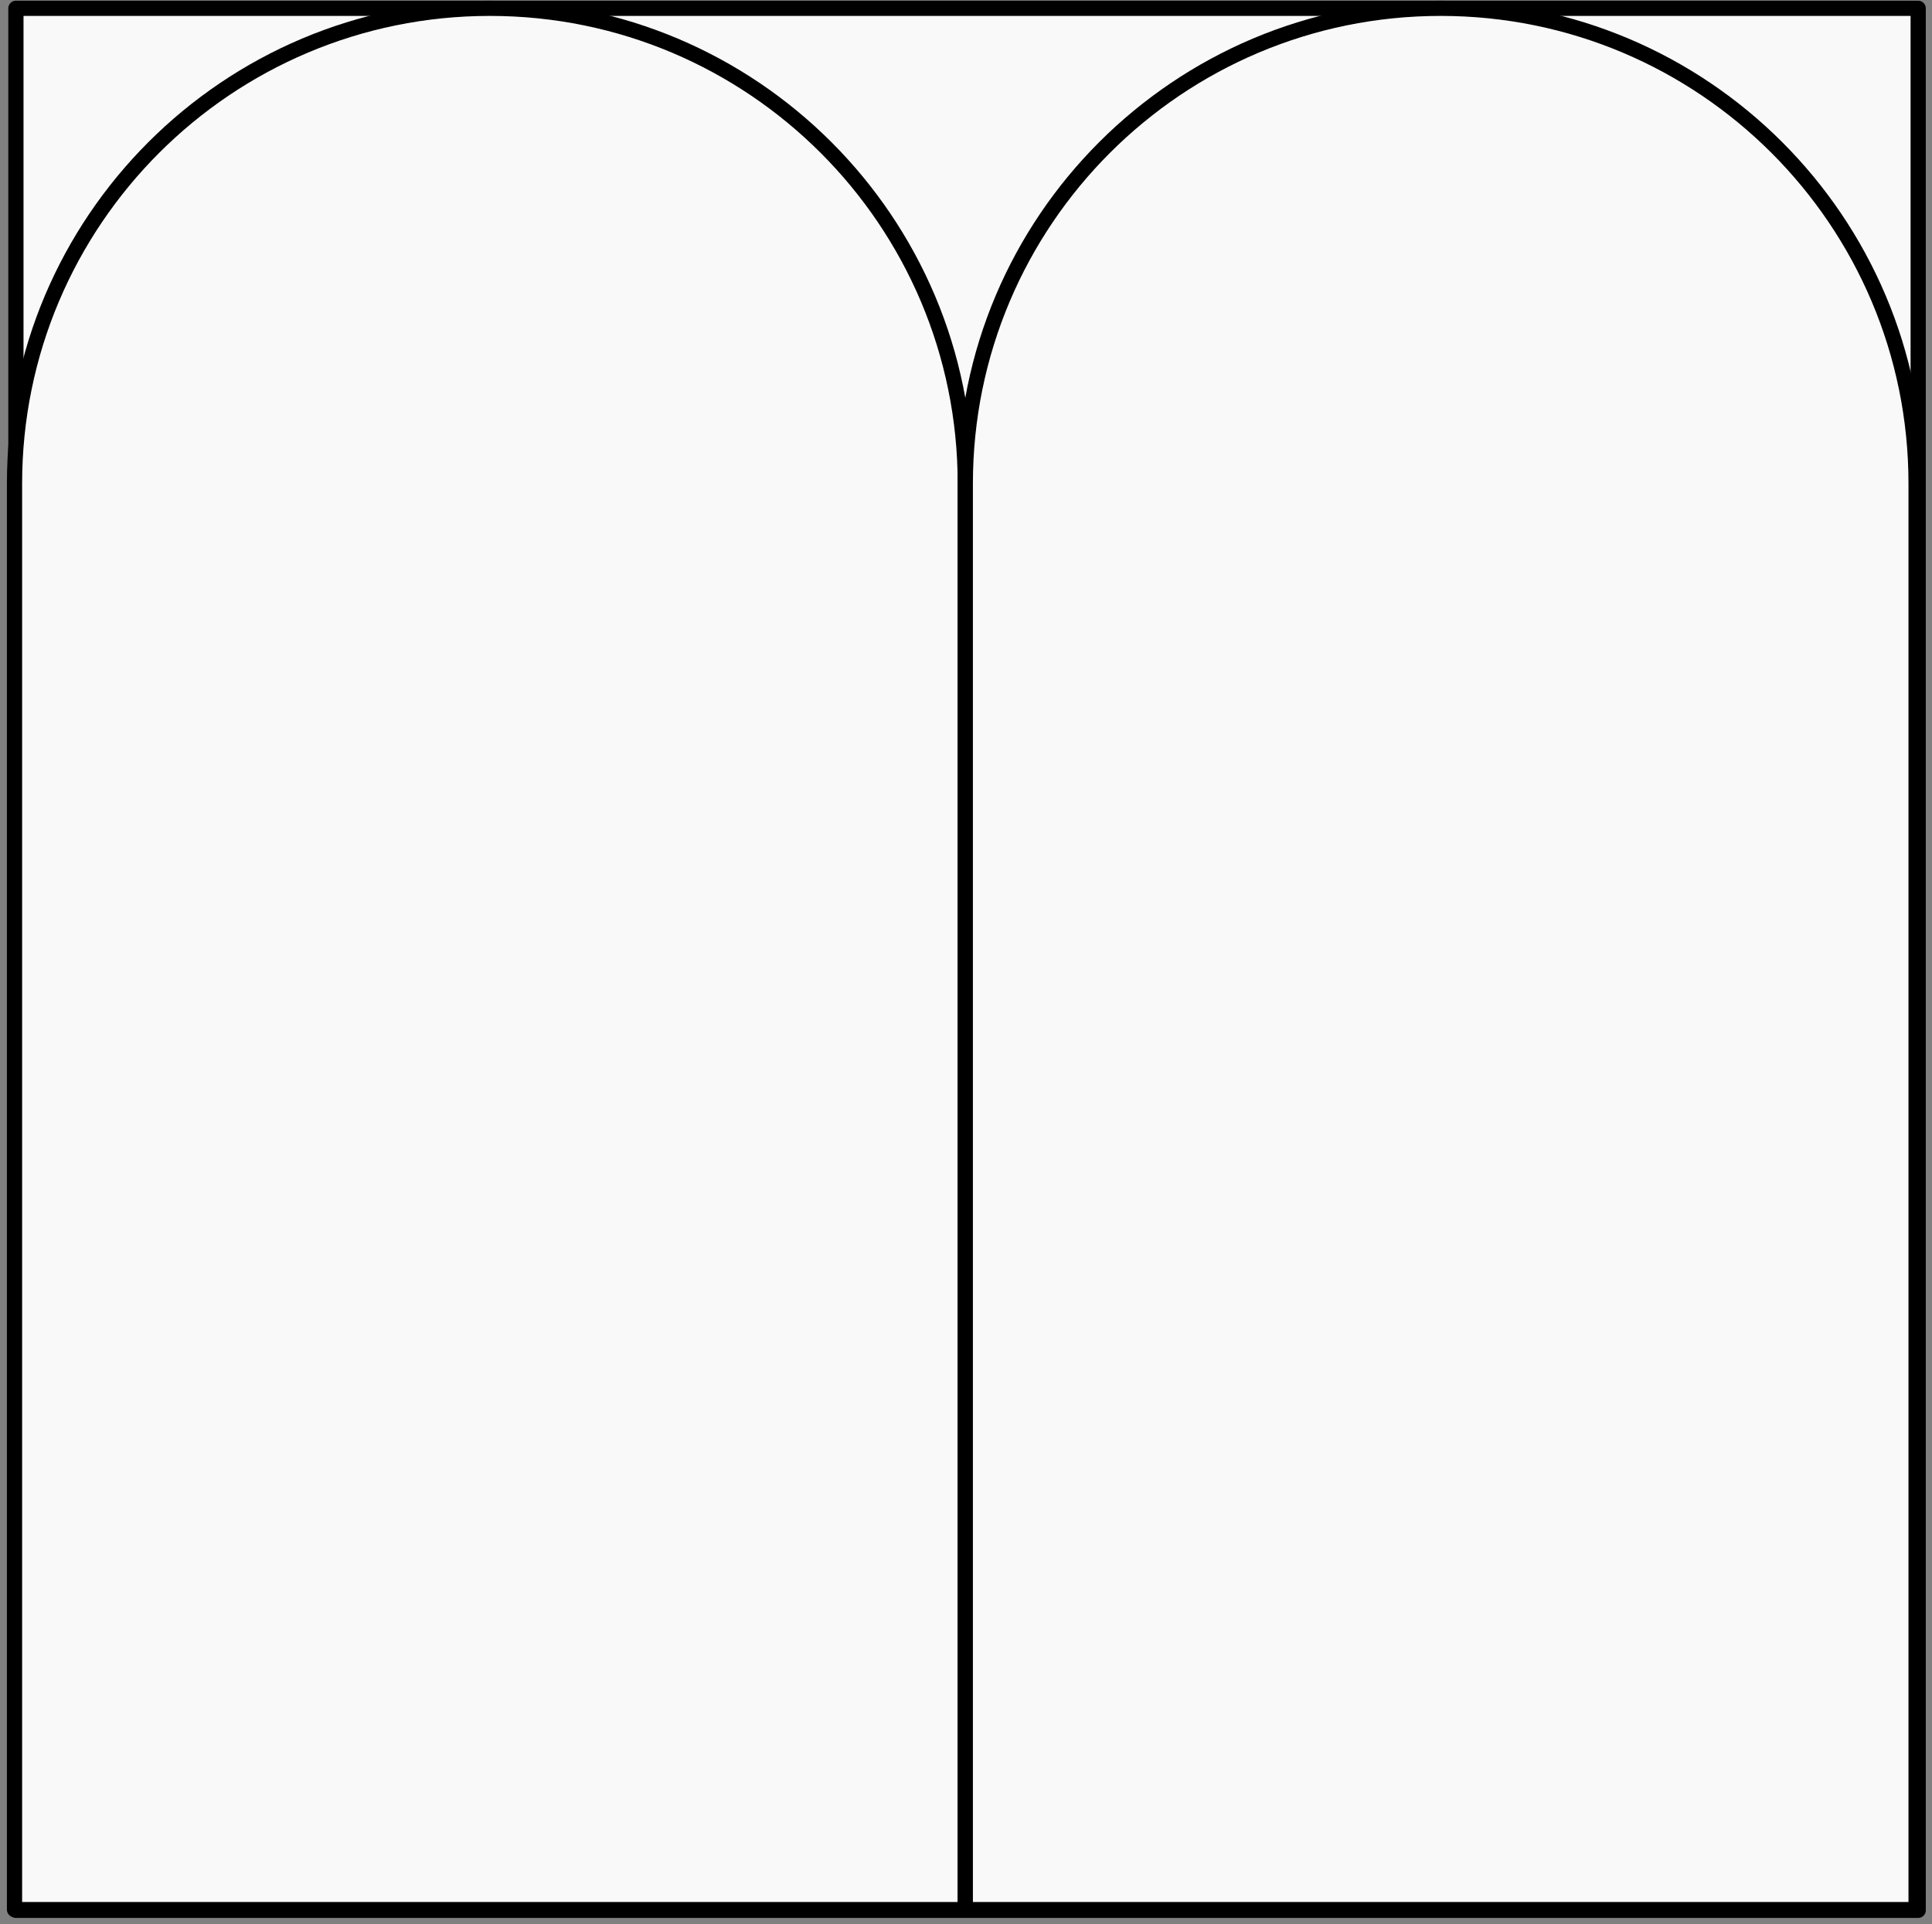 <svg width="254" height="253" viewBox="0 0 254 253" fill="none" xmlns="http://www.w3.org/2000/svg">
<rect x="0" y="0" width="254" height="253" fill="#808080" stroke="none"/>
<rect width="250.092" height="250.092" transform="translate(2.092 1.092)" fill="#F9F9F9"/>
<rect x="2.092" y="1.092" width="250.092" height="250.092" fill="#F9F9F9" stroke="black" stroke-width="2" stroke-linejoin="round"/>
<path d="M1.908 63.592C1.908 29.074 29.89 1.092 64.408 1.092C98.926 1.092 126.908 29.074 126.908 63.592V251.092H1.908V63.592Z" fill="#F9F9F9" stroke="black" stroke-width="2" stroke-linejoin="round"/>
<path d="M126.908 63.592C126.908 29.074 154.89 1.092 189.408 1.092C223.926 1.092 251.908 29.074 251.908 63.592V251.092H126.908V63.592Z" fill="#F9F9F9" stroke="black" stroke-width="2" stroke-linejoin="round"/>
</svg>

